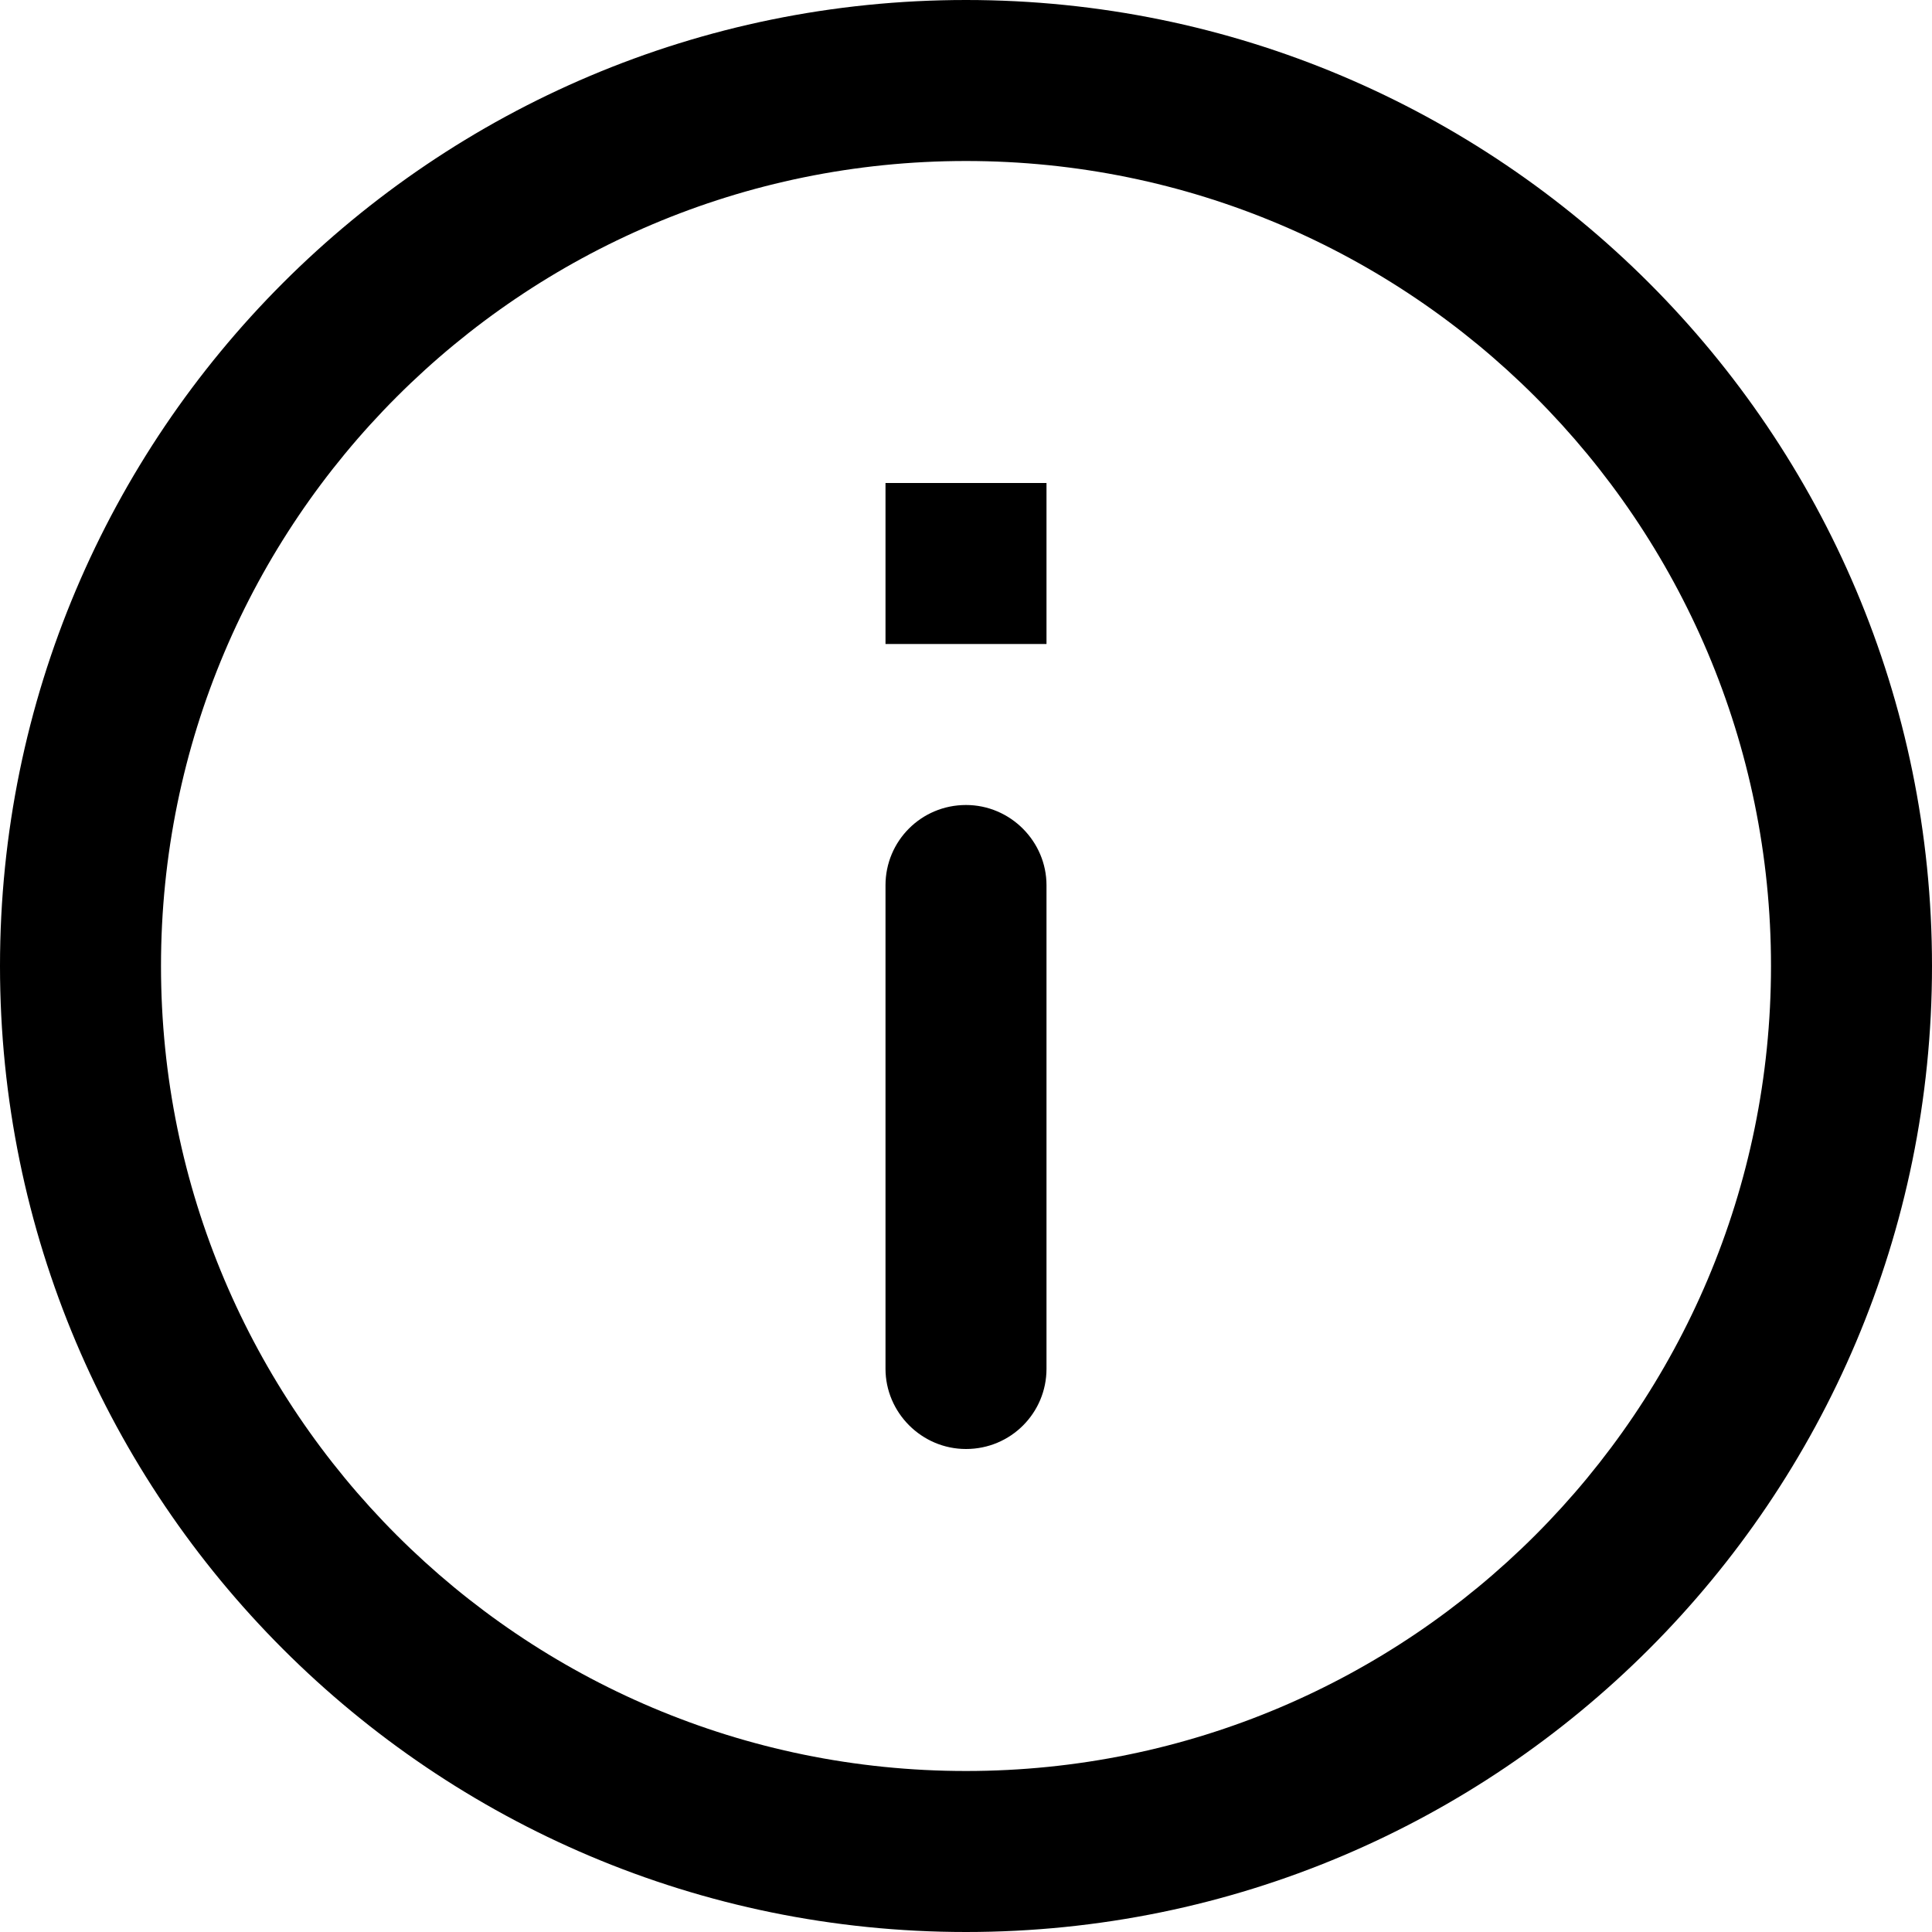 <svg width="24" height="24" viewBox="0 0 24 24" xmlns="http://www.w3.org/2000/svg">
    <path d="M12 24c6.627 0 12-5.373 12-12S18.627 0 12 0 0 5.373 0 12s5.373 12 12 12zm0-2c5.523 0 10-4.477 10-10S17.523 2 12 2 2 6.477 2 12s4.477 10 10 10zm-1-11.003c0-.55.444-.997 1-.997.552 0 1 .453 1 .997v6.006c0 .55-.444.997-1 .997-.552 0-1-.453-1-.997v-6.006zM11 6h2v2h-2V6z" fill="#000" fill-rule="evenodd"/>
</svg>

